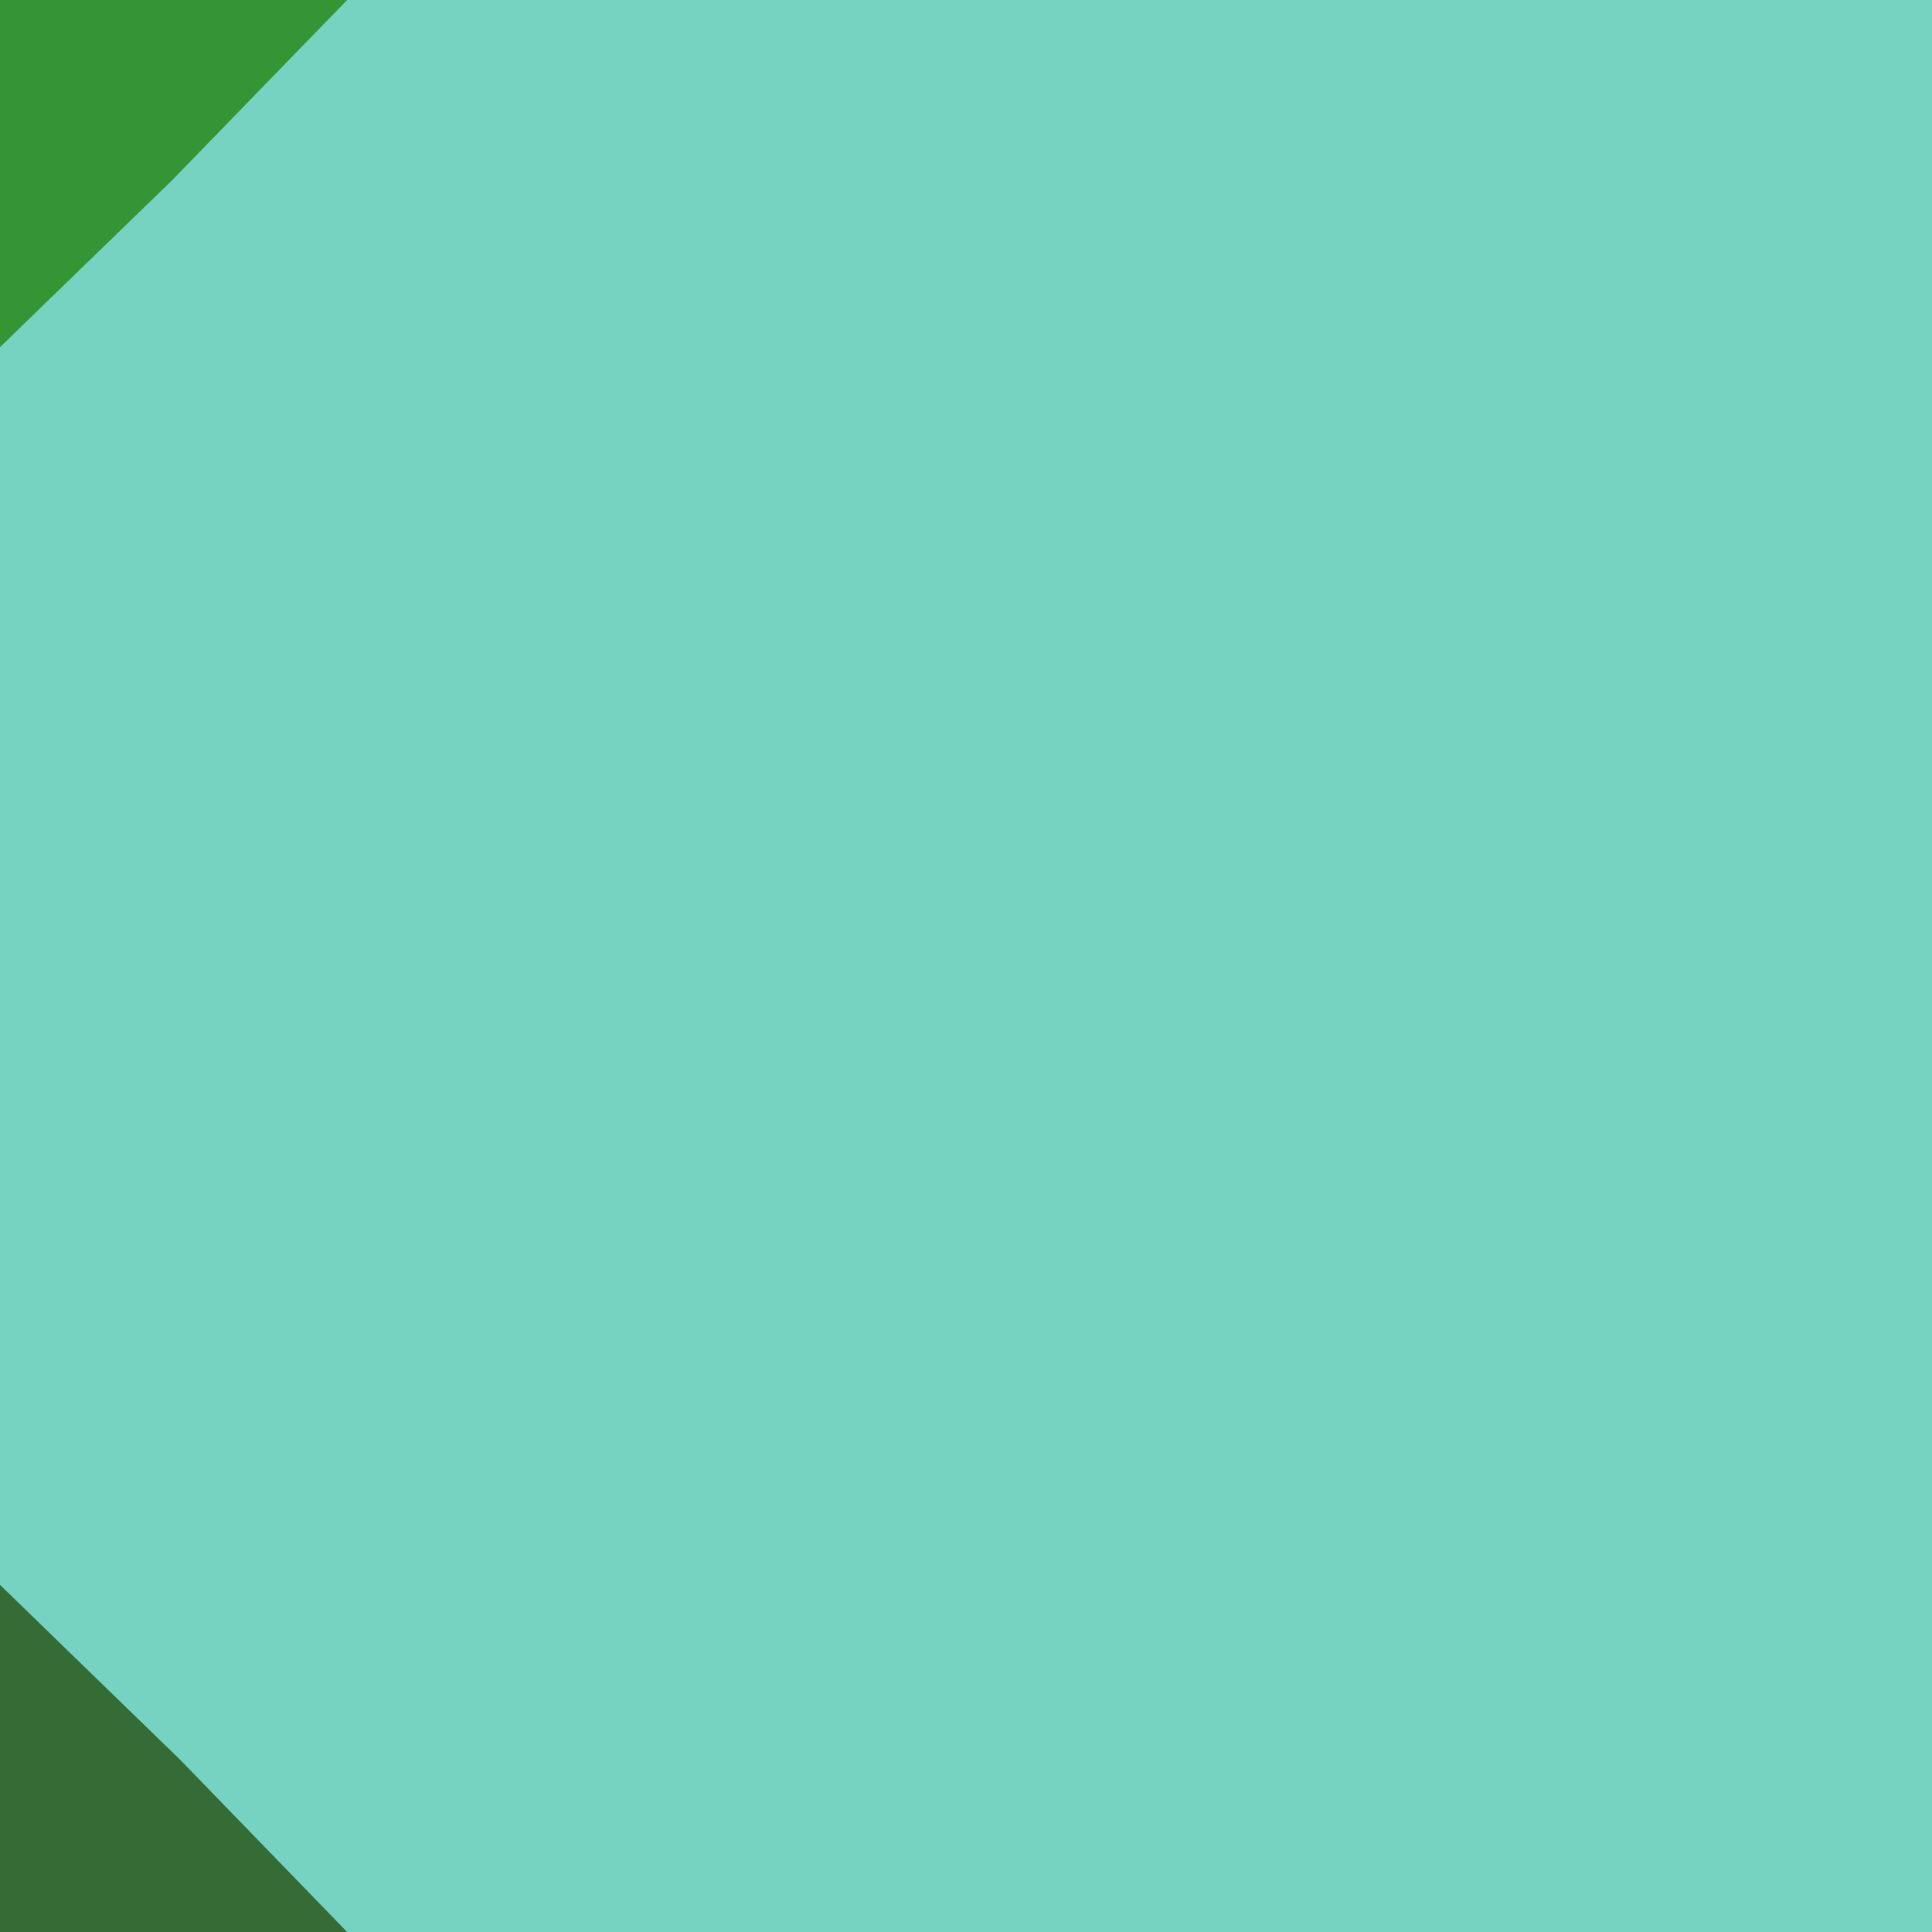 <svg width="128" height="128" version="1.1" viewBox="0 0 128 128" xmlns="http://www.w3.org/2000/svg"><path d="m0 0v128h128v-128z" fill="#76d3c1"/><path d="m0 105v23h23l-5.525-5.697-5.523-5.697-5.977-5.803-5.975-5.803z" fill="#356b35"/><path d="m 0,0 v 7 7 9 l 5.697,-5.525 5.697,-5.523 5.803,-5.977 L 23,0 H 14 7 Z" fill="#359535"/></svg>
